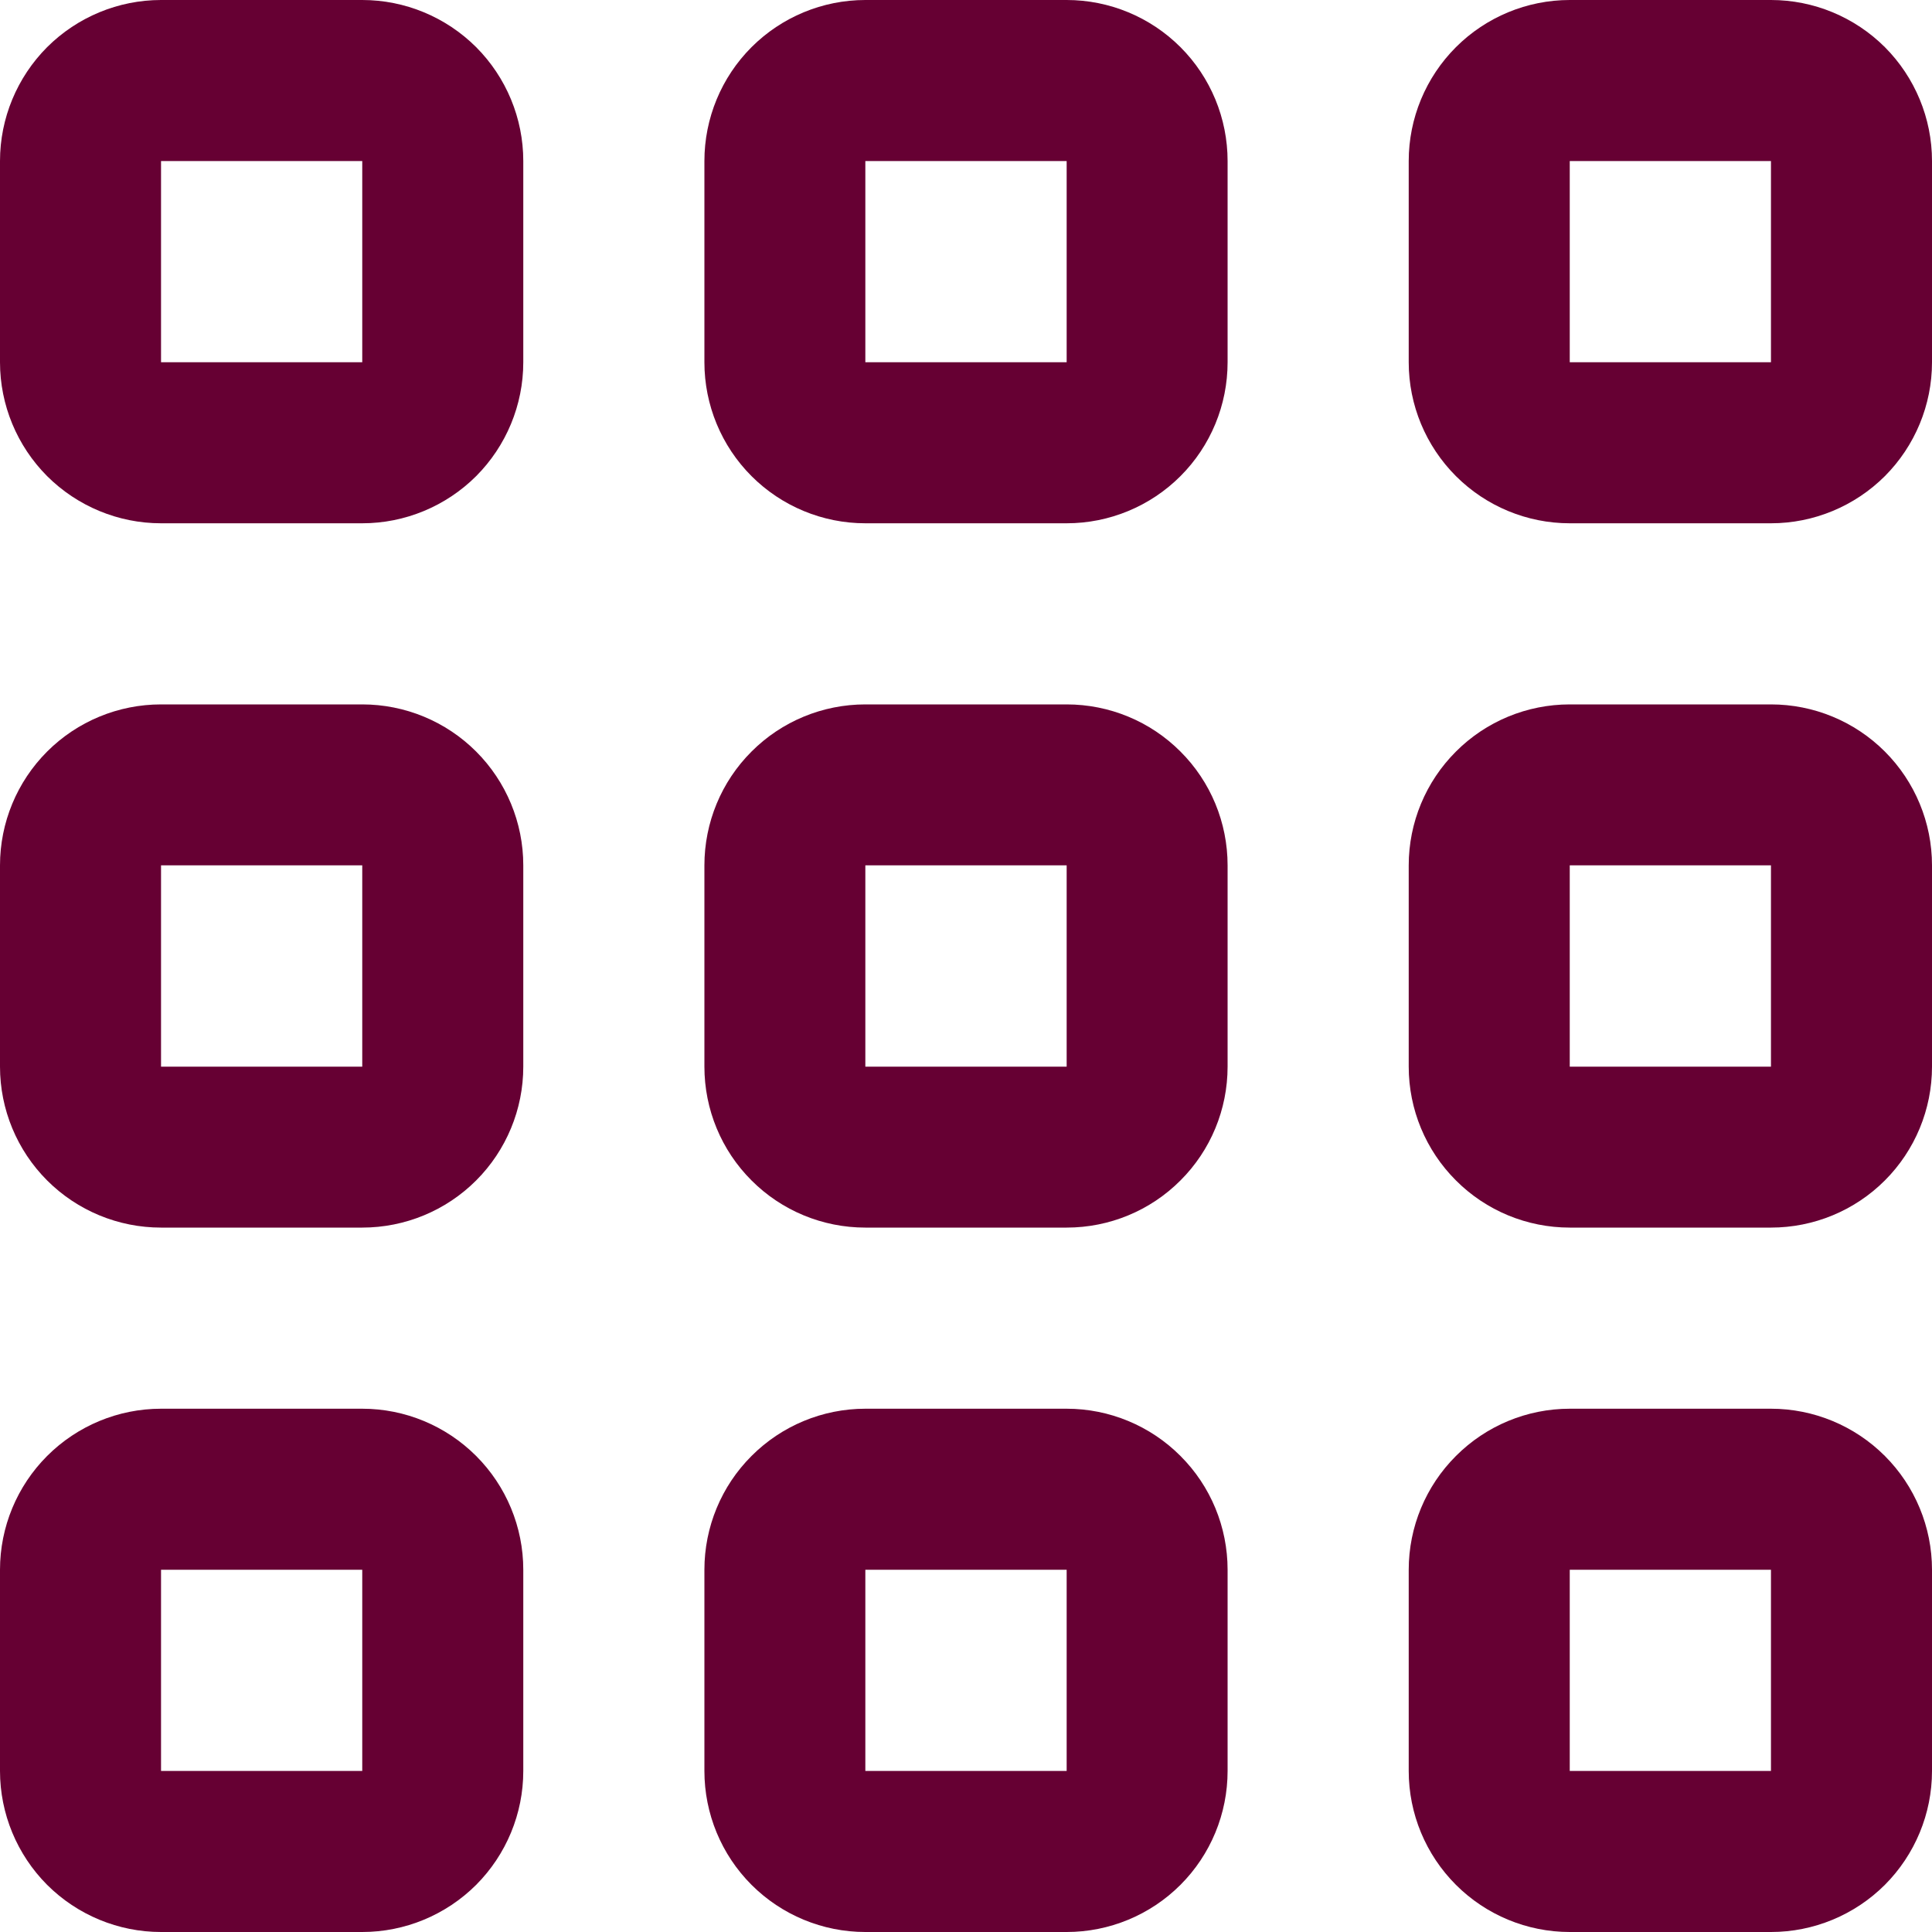 <svg width="20" height="20" viewBox="0 0 20 20" fill="none" xmlns="http://www.w3.org/2000/svg">
<g clip-path="url(#clip0_52_1129)">
<path d="M3.75 14.583H1.667C1.225 14.583 0.801 14.759 0.488 15.072C0.176 15.384 0 15.808 0 16.25L0 18.333C0 18.775 0.176 19.199 0.488 19.512C0.801 19.824 1.225 20 1.667 20H3.75C4.192 20 4.616 19.824 4.929 19.512C5.241 19.199 5.417 18.775 5.417 18.333V16.25C5.417 15.808 5.241 15.384 4.929 15.072C4.616 14.759 4.192 14.583 3.75 14.583ZM3.75 18.333H1.667V16.25H3.75V18.333Z" fill="#660033"/>
<path d="M18.333 14.583H16.25C15.808 14.583 15.384 14.759 15.072 15.072C14.759 15.384 14.583 15.808 14.583 16.25V18.333C14.583 18.775 14.759 19.199 15.072 19.512C15.384 19.824 15.808 20 16.25 20H18.333C18.775 20 19.199 19.824 19.512 19.512C19.824 19.199 20 18.775 20 18.333V16.25C20 15.808 19.824 15.384 19.512 15.072C19.199 14.759 18.775 14.583 18.333 14.583ZM18.333 18.333H16.25V16.25H18.333V18.333Z" fill="#660033"/>
<path d="M3.75 7.292H1.667C1.225 7.292 0.801 7.467 0.488 7.78C0.176 8.092 0 8.516 0 8.958L0 11.042C0 11.484 0.176 11.908 0.488 12.22C0.801 12.533 1.225 12.708 1.667 12.708H3.75C4.192 12.708 4.616 12.533 4.929 12.22C5.241 11.908 5.417 11.484 5.417 11.042V8.958C5.417 8.516 5.241 8.092 4.929 7.78C4.616 7.467 4.192 7.292 3.75 7.292ZM3.75 11.042H1.667V8.958H3.75V11.042Z" fill="#660033"/>
<path d="M18.333 7.292H16.25C15.808 7.292 15.384 7.467 15.072 7.78C14.759 8.092 14.583 8.516 14.583 8.958V11.042C14.583 11.484 14.759 11.908 15.072 12.22C15.384 12.533 15.808 12.708 16.25 12.708H18.333C18.775 12.708 19.199 12.533 19.512 12.22C19.824 11.908 20 11.484 20 11.042V8.958C20 8.516 19.824 8.092 19.512 7.78C19.199 7.467 18.775 7.292 18.333 7.292ZM18.333 11.042H16.25V8.958H18.333V11.042Z" fill="#660033"/>
<path d="M3.75 0H1.667C1.225 0 0.801 0.176 0.488 0.488C0.176 0.801 0 1.225 0 1.667L0 3.75C0 4.192 0.176 4.616 0.488 4.929C0.801 5.241 1.225 5.417 1.667 5.417H3.75C4.192 5.417 4.616 5.241 4.929 4.929C5.241 4.616 5.417 4.192 5.417 3.75V1.667C5.417 1.225 5.241 0.801 4.929 0.488C4.616 0.176 4.192 0 3.75 0ZM3.75 3.75H1.667V1.667H3.75V3.75Z" fill="#660033"/>
<path d="M11.042 14.583H8.958C8.516 14.583 8.092 14.759 7.78 15.072C7.467 15.384 7.292 15.808 7.292 16.25V18.333C7.292 18.775 7.467 19.199 7.78 19.512C8.092 19.824 8.516 20 8.958 20H11.042C11.484 20 11.908 19.824 12.22 19.512C12.533 19.199 12.708 18.775 12.708 18.333V16.25C12.708 15.808 12.533 15.384 12.22 15.072C11.908 14.759 11.484 14.583 11.042 14.583ZM11.042 18.333H8.958V16.25H11.042V18.333Z" fill="#660033"/>
<path d="M11.042 7.292H8.958C8.516 7.292 8.092 7.467 7.78 7.78C7.467 8.092 7.292 8.516 7.292 8.958V11.042C7.292 11.484 7.467 11.908 7.78 12.22C8.092 12.533 8.516 12.708 8.958 12.708H11.042C11.484 12.708 11.908 12.533 12.22 12.22C12.533 11.908 12.708 11.484 12.708 11.042V8.958C12.708 8.516 12.533 8.092 12.22 7.78C11.908 7.467 11.484 7.292 11.042 7.292ZM11.042 11.042H8.958V8.958H11.042V11.042Z" fill="#660033"/>
<path d="M11.042 0H8.958C8.516 0 8.092 0.176 7.78 0.488C7.467 0.801 7.292 1.225 7.292 1.667V3.75C7.292 4.192 7.467 4.616 7.78 4.929C8.092 5.241 8.516 5.417 8.958 5.417H11.042C11.484 5.417 11.908 5.241 12.22 4.929C12.533 4.616 12.708 4.192 12.708 3.75V1.667C12.708 1.225 12.533 0.801 12.22 0.488C11.908 0.176 11.484 0 11.042 0ZM11.042 3.75H8.958V1.667H11.042V3.75Z" fill="#660033"/>
<path d="M18.333 0H16.25C15.808 0 15.384 0.176 15.072 0.488C14.759 0.801 14.583 1.225 14.583 1.667V3.75C14.583 4.192 14.759 4.616 15.072 4.929C15.384 5.241 15.808 5.417 16.25 5.417H18.333C18.775 5.417 19.199 5.241 19.512 4.929C19.824 4.616 20 4.192 20 3.75V1.667C20 1.225 19.824 0.801 19.512 0.488C19.199 0.176 18.775 0 18.333 0ZM18.333 3.75H16.25V1.667H18.333V3.75Z" fill="#660033"/>
</g>
<defs>
<clipPath id="clip0_52_1129">
<rect width="20" height="20" fill="white"/>
</clipPath>
</defs>
</svg>
